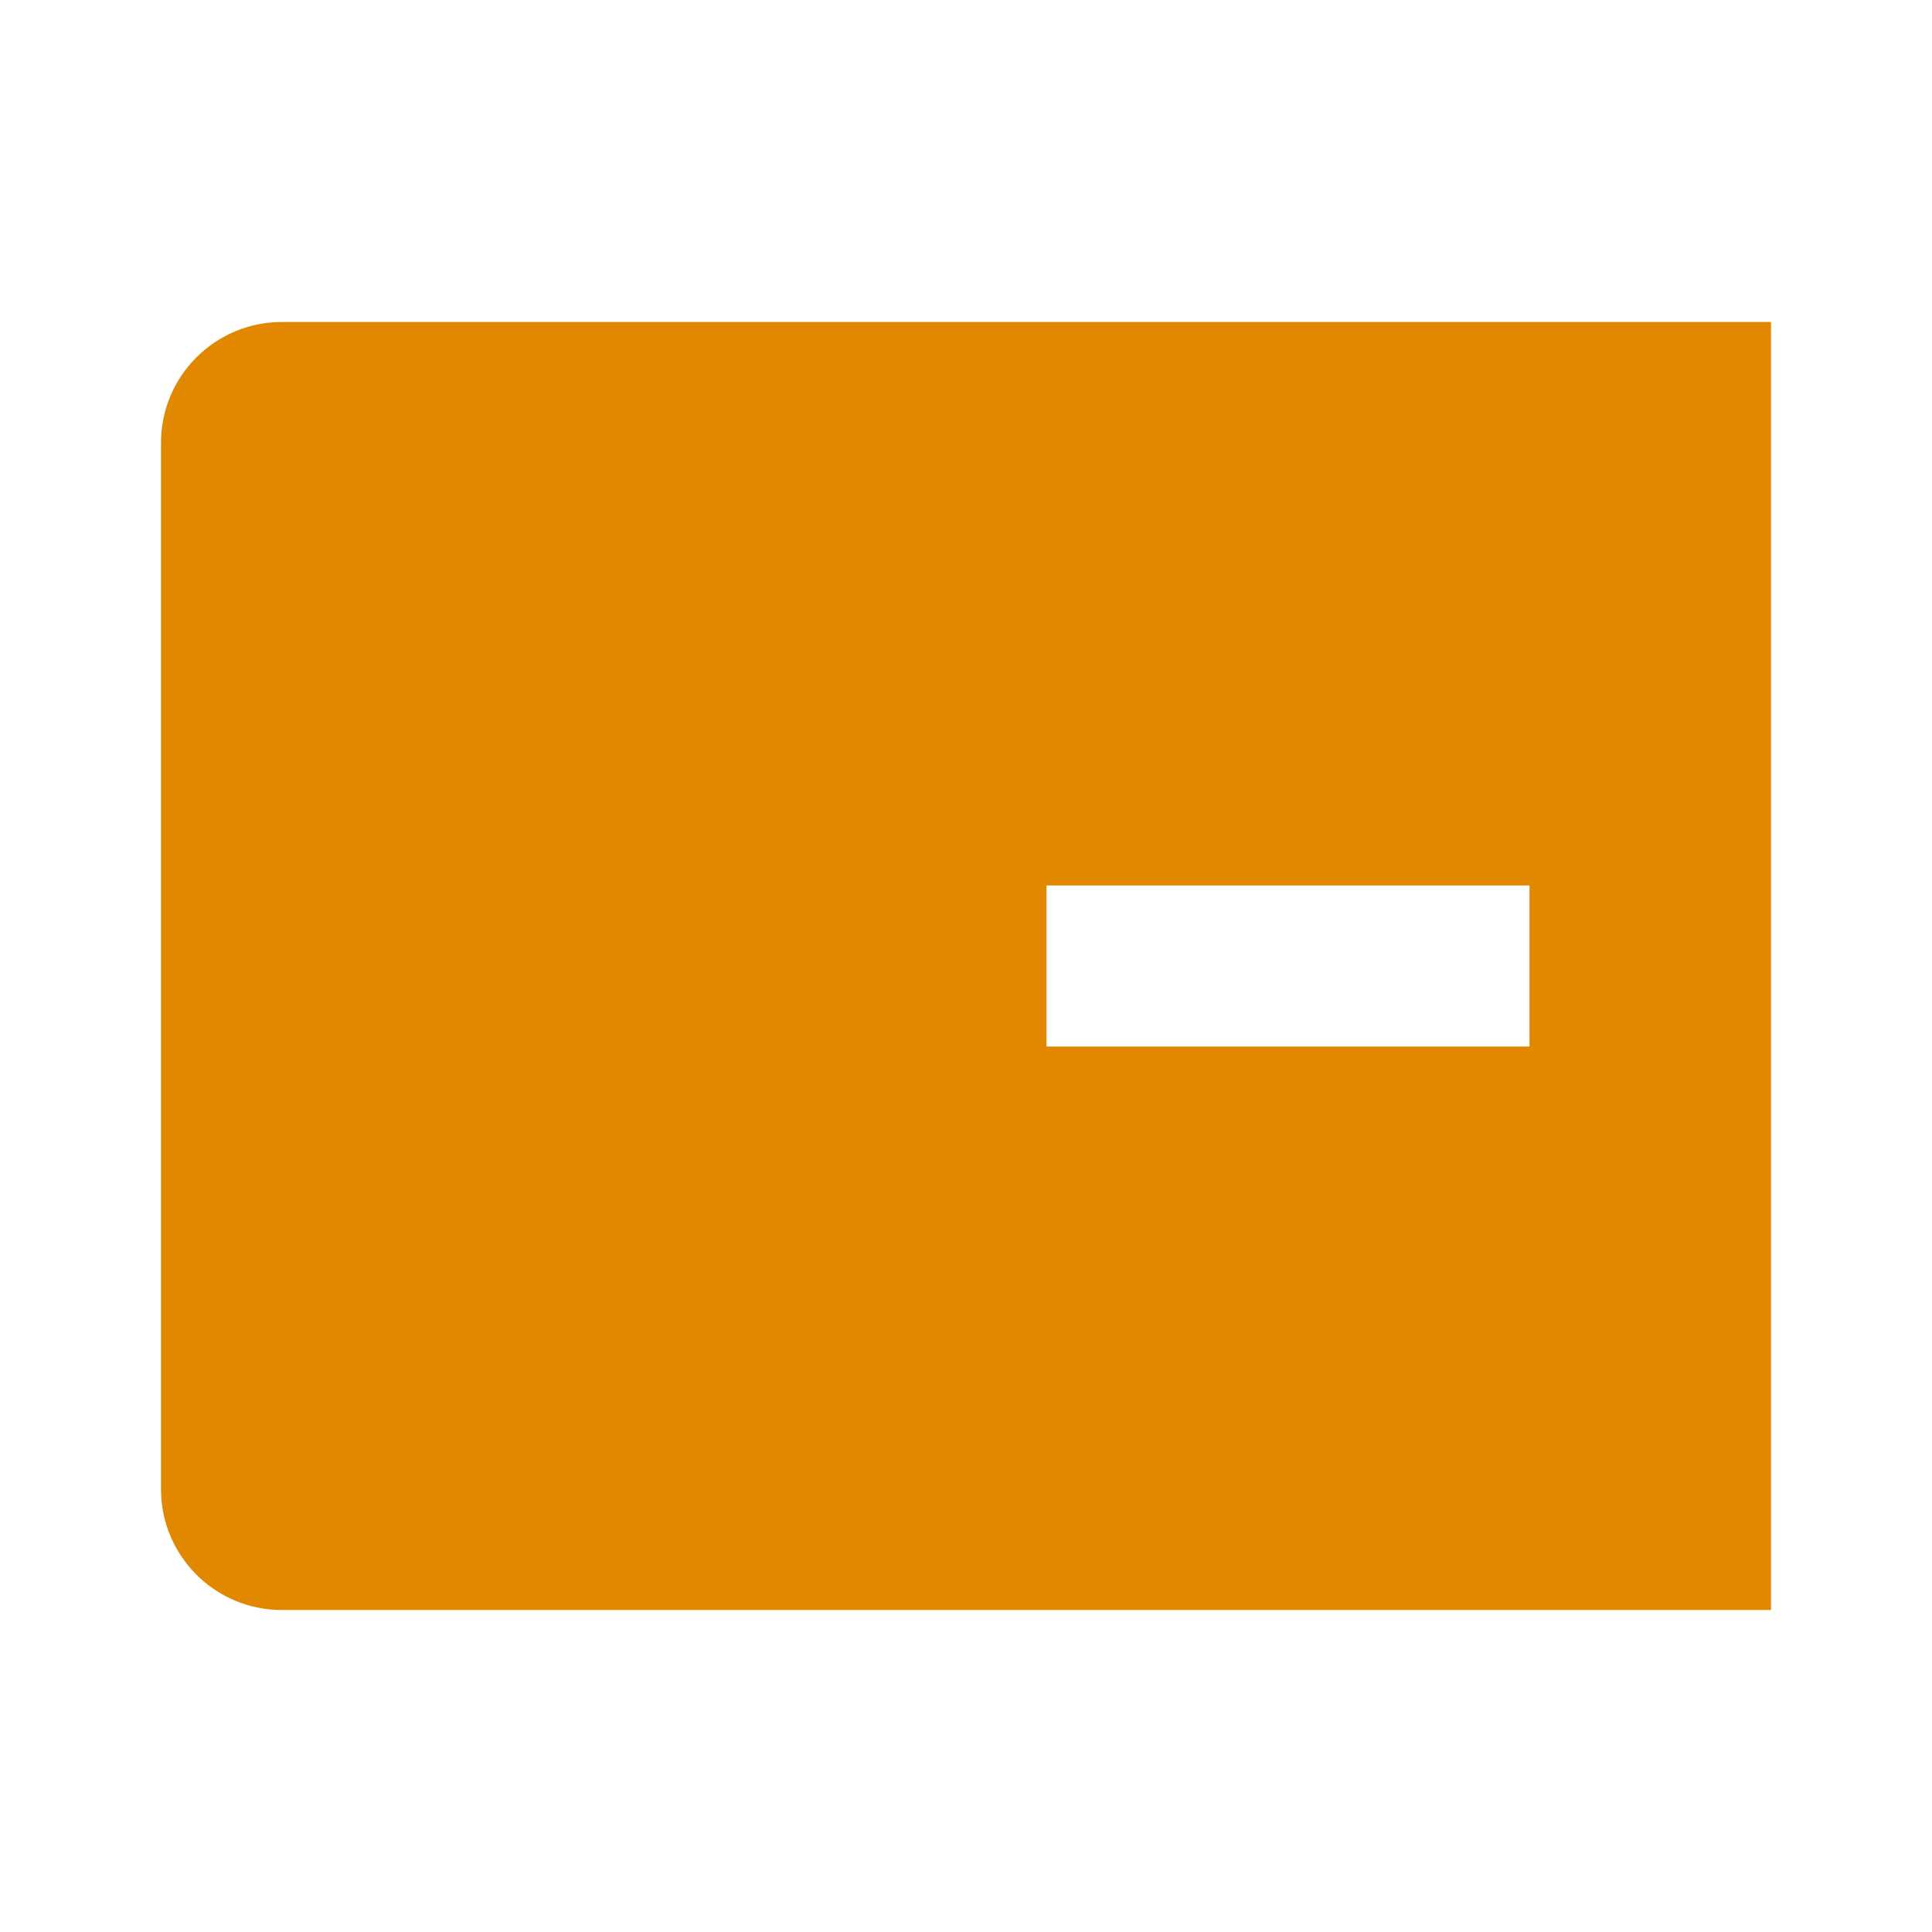 <svg xmlns="http://www.w3.org/2000/svg" width="24" height="24" viewBox="0 0 24 24" fill="none"><rect width="24" height="24" fill="none"/>
<path fill-rule="evenodd" clip-rule="evenodd" d="M3.5 4C2.672 4 2 4.672 2 5.5V18.5C2 19.328 2.672 20 3.5 20H22V4H3.5ZM19 11H13V13H19V11Z" fill="#E28800"/>
</svg>
